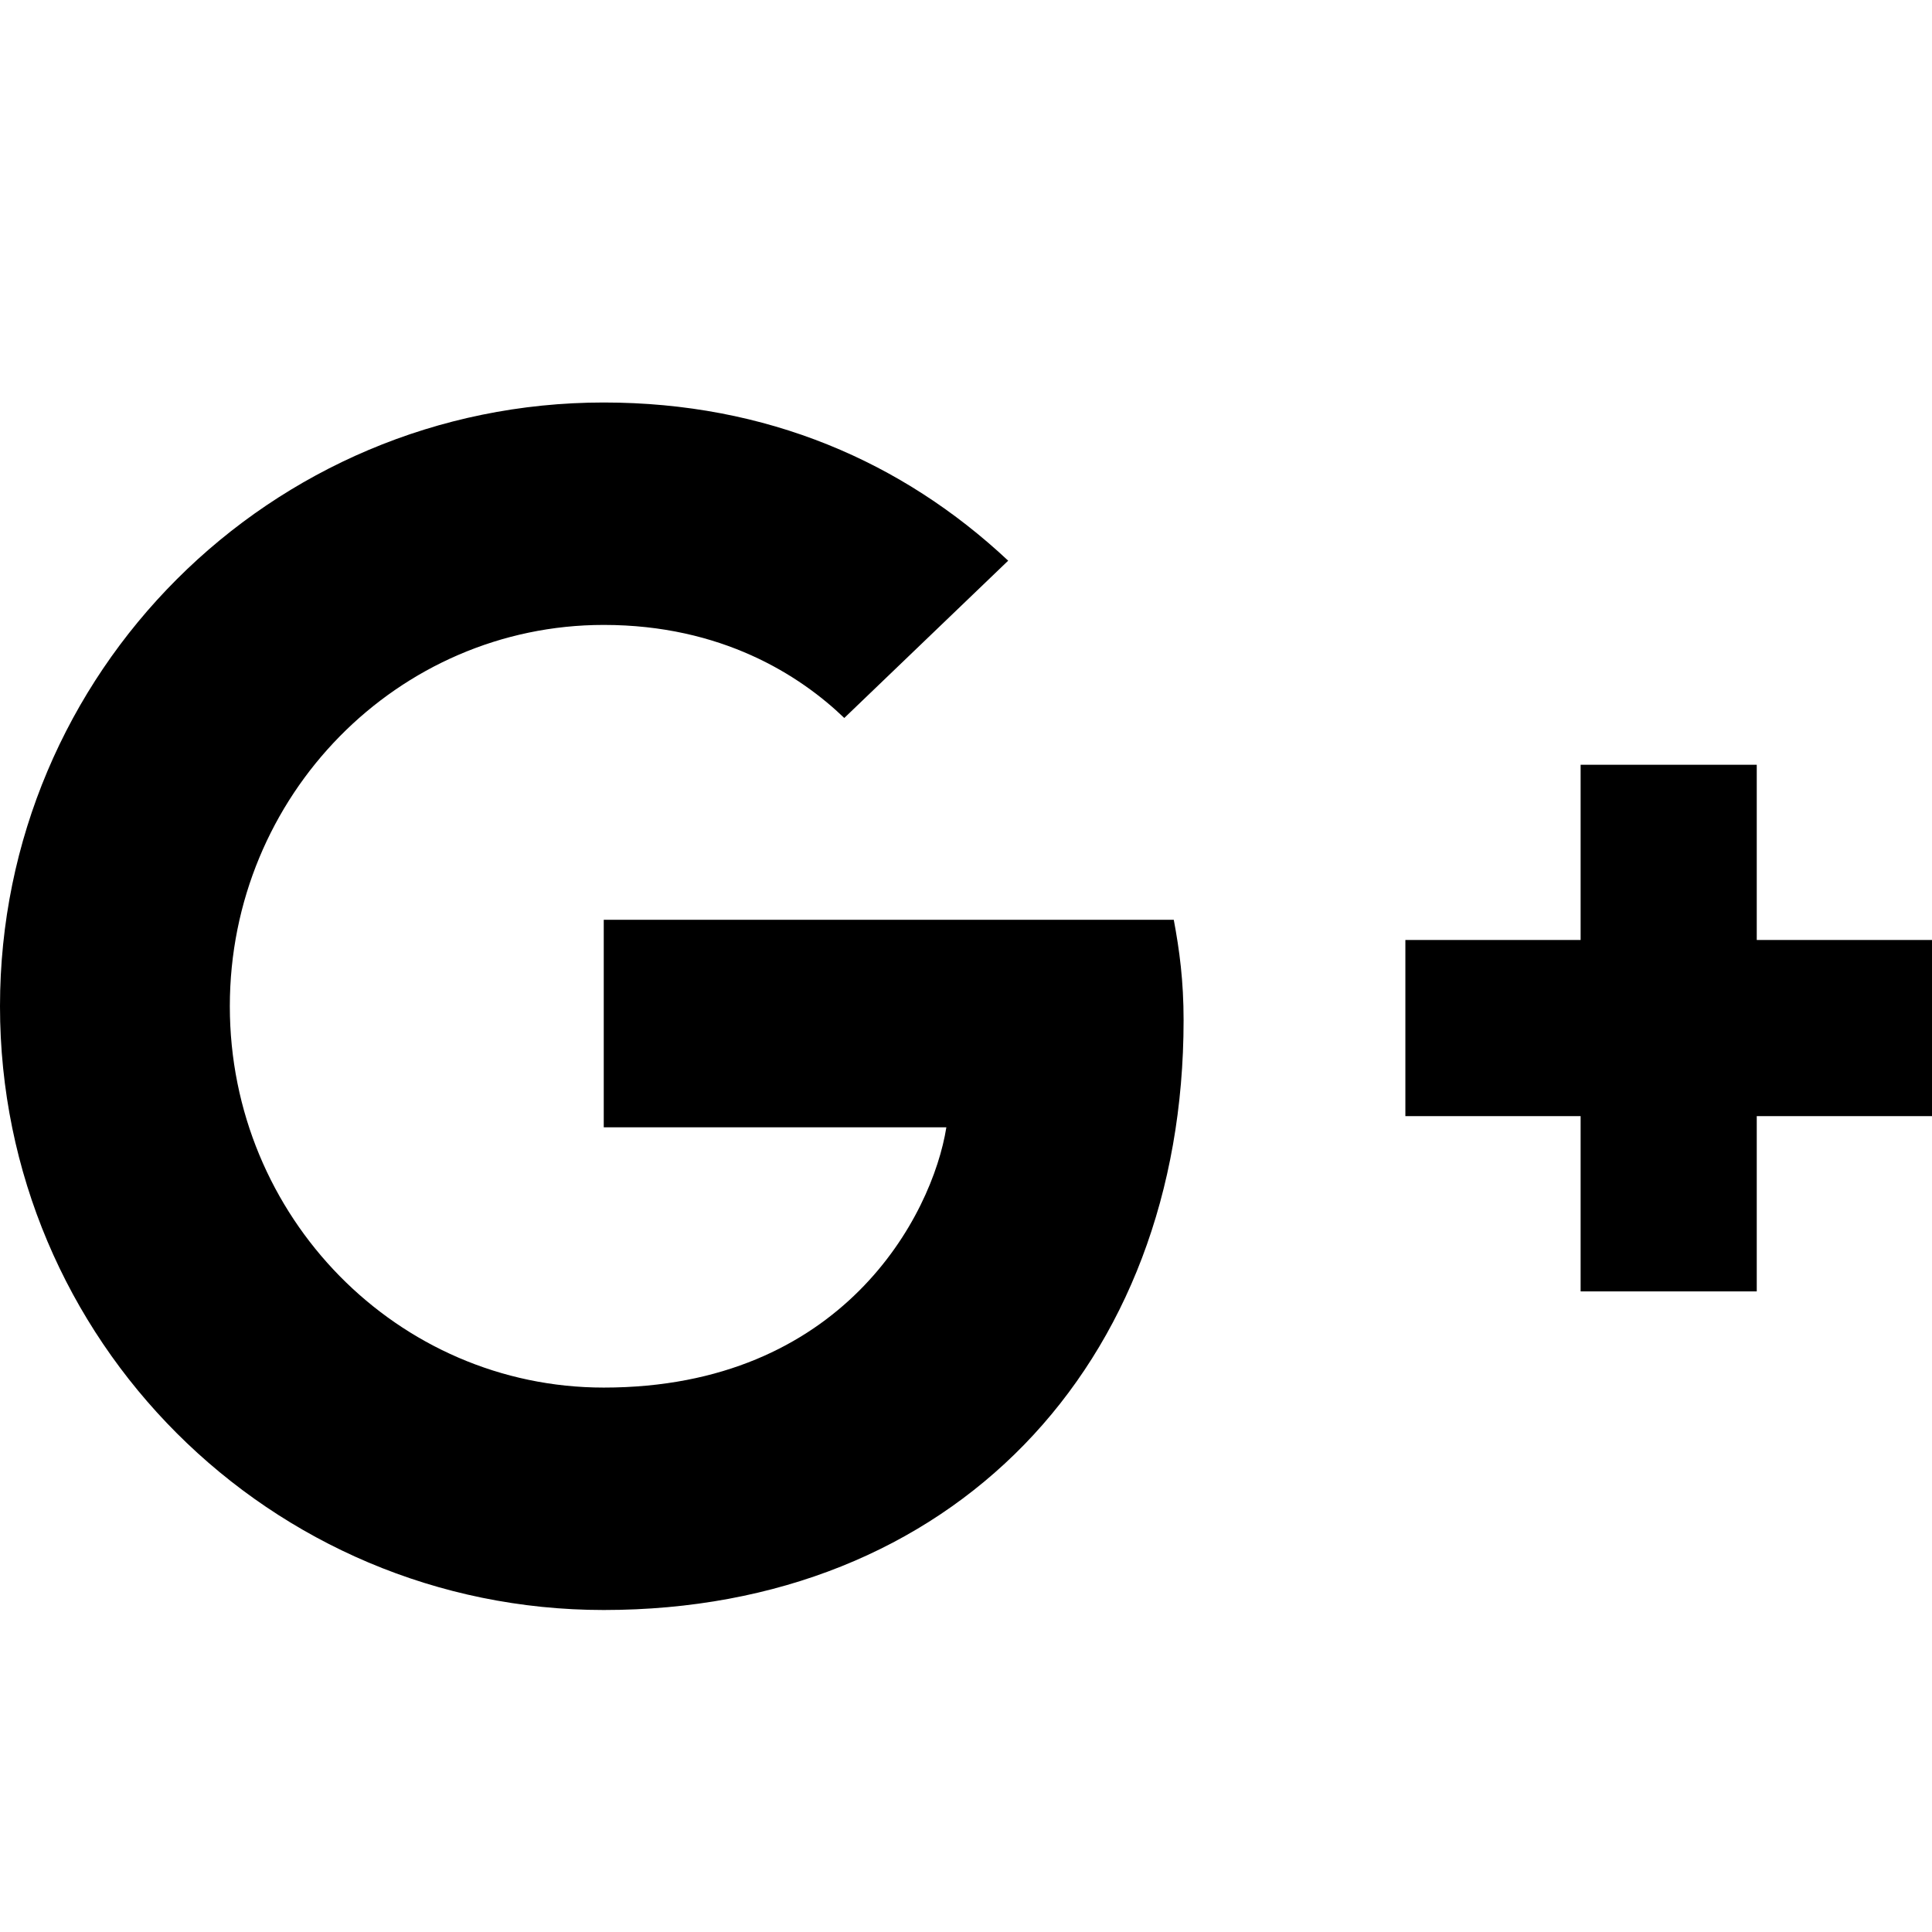 <svg width="24" height="24" viewBox="0 0 24 24" fill="none" xmlns="http://www.w3.org/2000/svg">
<path d="M14.581 11.426C14.652 11.804 14.703 12.183 14.703 12.674C14.703 16.961 11.828 20 7.5 20C3.356 20 0 16.644 0 12.5C0 8.356 3.356 5 7.5 5C9.526 5 11.214 5.737 12.524 6.965L10.488 8.919C9.935 8.387 8.963 7.763 7.5 7.763C4.942 7.763 2.855 9.881 2.855 12.5C2.855 15.119 4.942 17.237 7.5 17.237C10.467 17.237 11.582 15.099 11.756 14.004H7.5V11.426H14.581V11.426ZM21.823 11.677V9.5H19.635V11.677H17.458V13.865H19.635V16.042H21.823V13.865H24V11.677H21.823Z" fill="black"/>
</svg>
